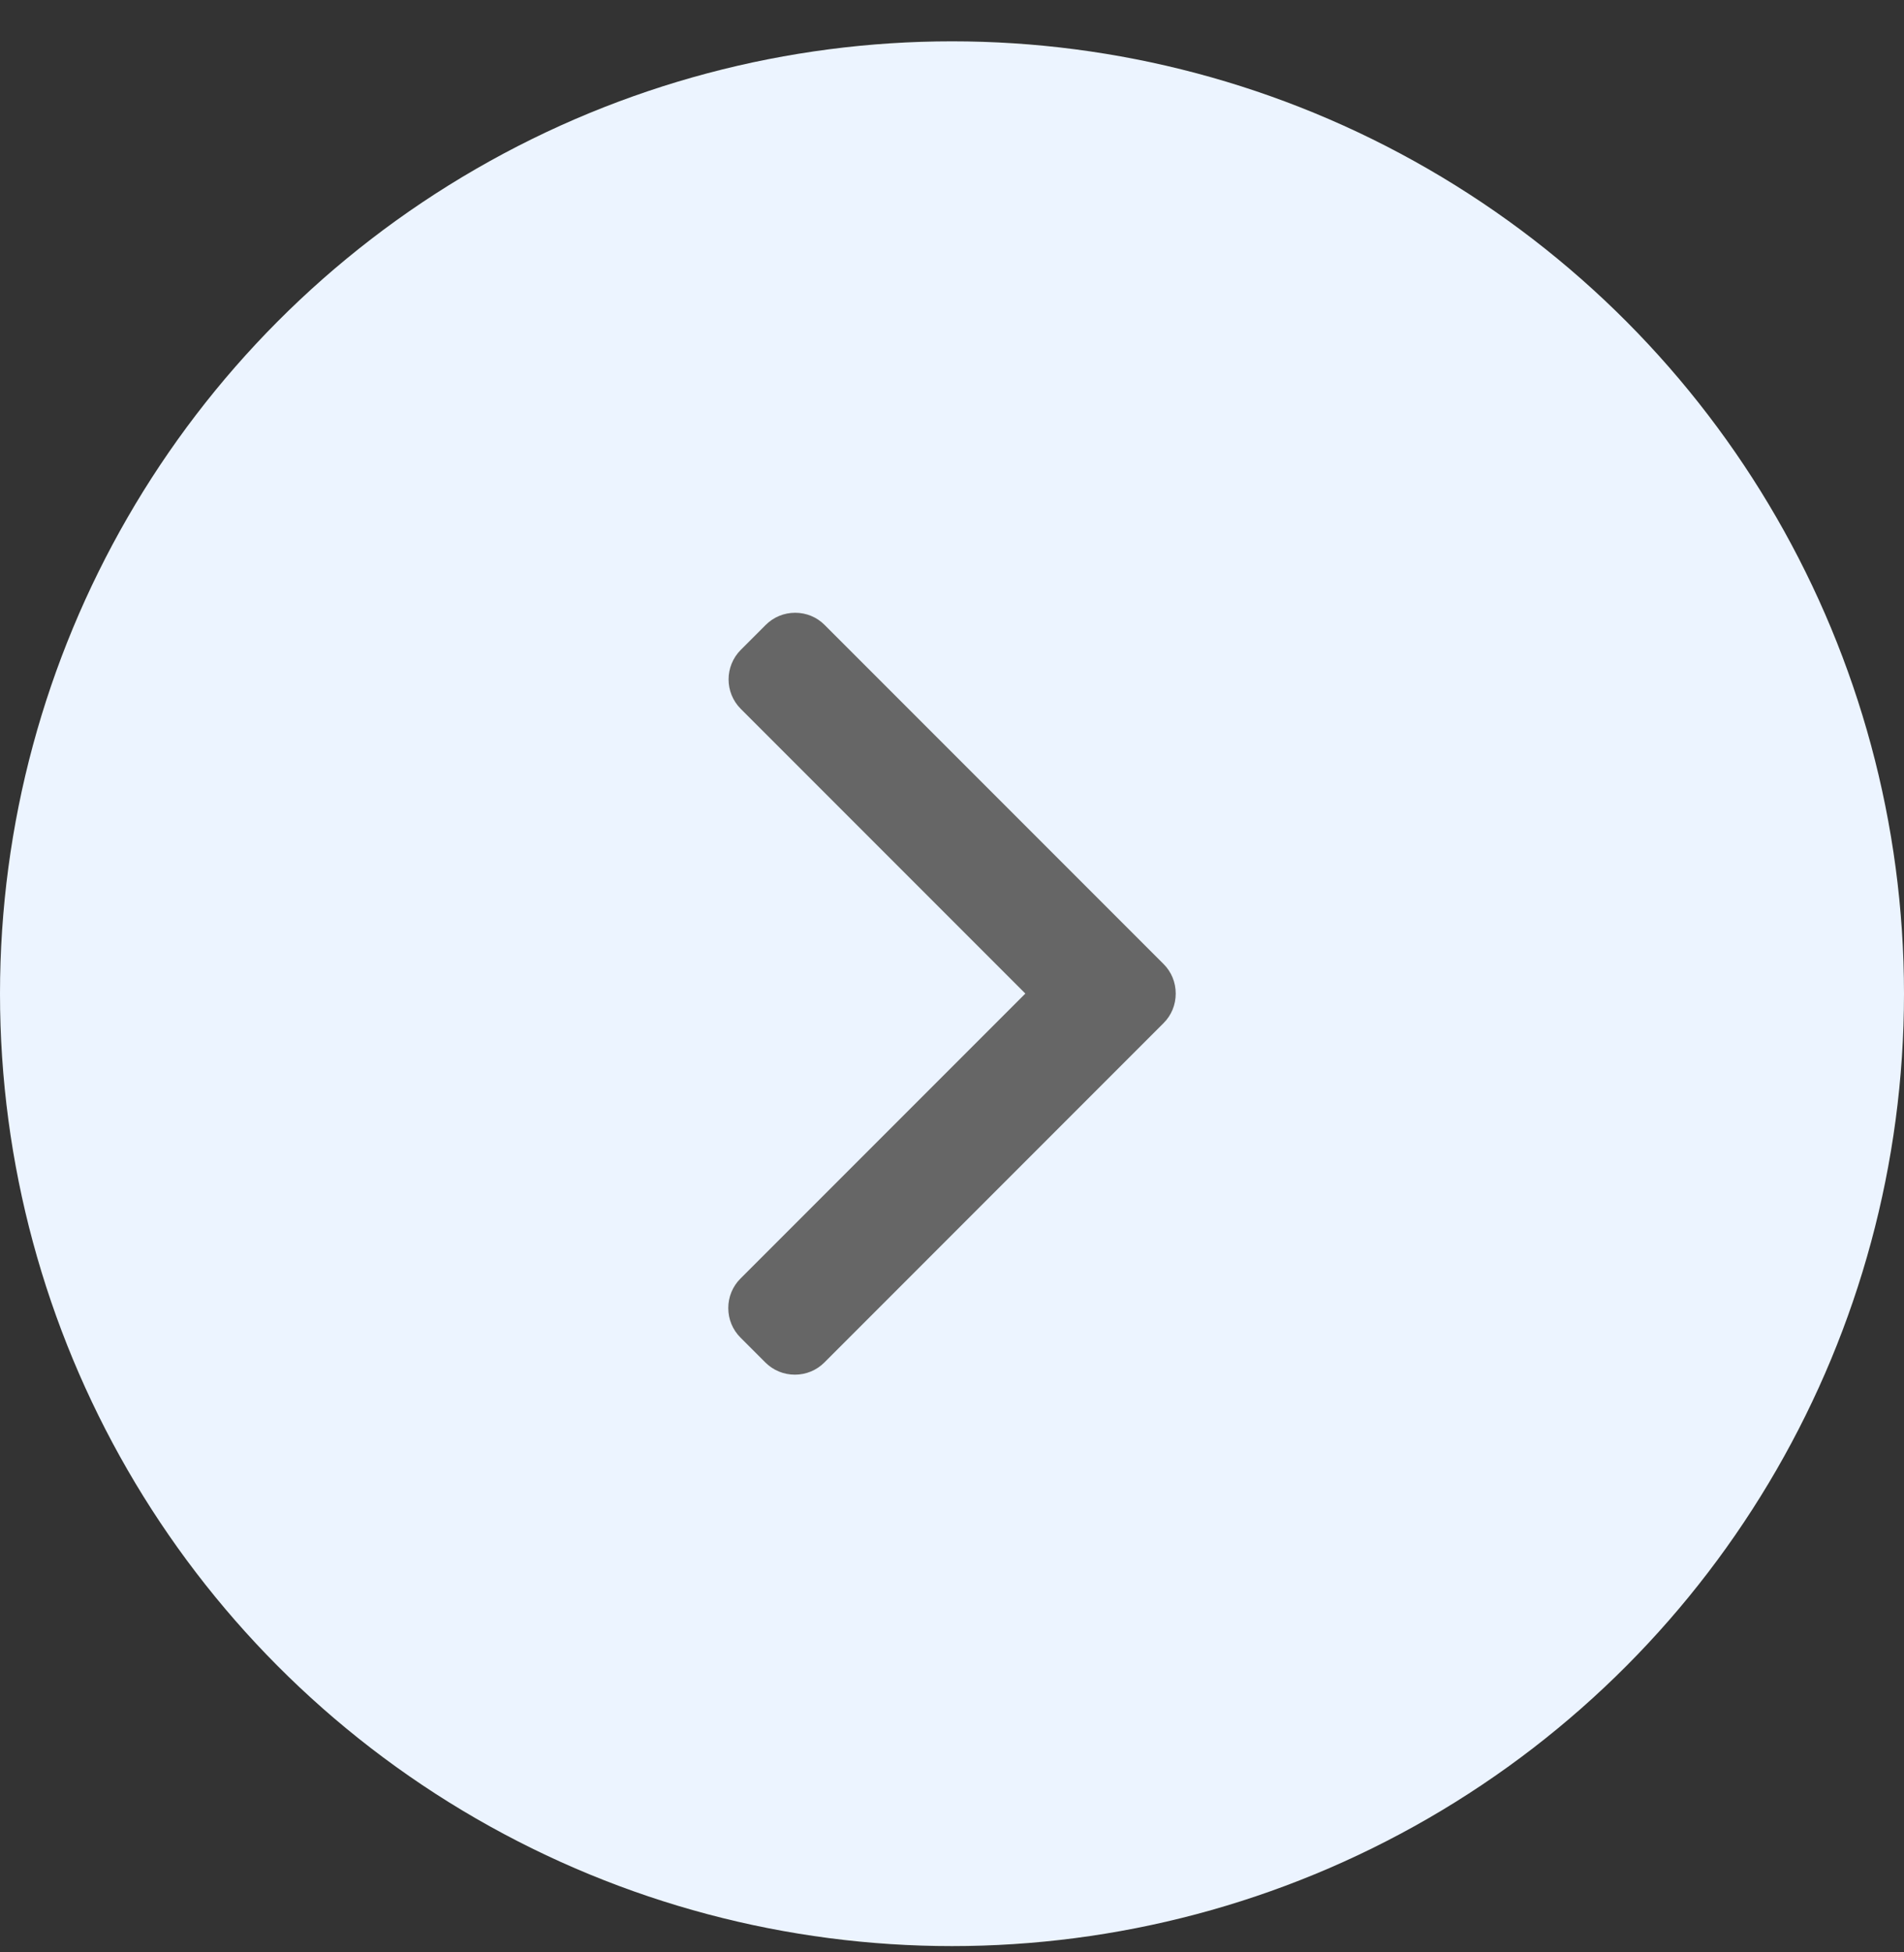 <svg width="40" height="41" viewBox="0 0 40 41" fill="none" xmlns="http://www.w3.org/2000/svg">
<rect x="0" y="0" width="40" height="41" fill="#333333" stroke="none"/>
<circle cx="20" cy="20.868" r="20" fill="#ECF4FF"/>
<g clip-path="url(#clip0_43_1761)">
<path d="M24.444 20.244L17.324 13.124C17.16 12.959 16.94 12.868 16.705 12.868C16.471 12.868 16.251 12.959 16.086 13.124L15.562 13.648C15.221 13.99 15.221 14.545 15.562 14.886L21.541 20.865L15.555 26.851C15.391 27.015 15.3 27.235 15.3 27.469C15.3 27.704 15.391 27.924 15.555 28.088L16.08 28.613C16.245 28.777 16.464 28.868 16.699 28.868C16.933 28.868 17.153 28.777 17.318 28.613L24.444 21.486C24.61 21.321 24.7 21.1 24.7 20.865C24.7 20.63 24.61 20.409 24.444 20.244Z" fill="#666666"/>
</g>
<defs>
<clipPath id="clip0_43_1761">
<rect width="16" height="16" fill="white" transform="translate(28 28.868) rotate(-180)"/>
</clipPath>
</defs>
</svg>
